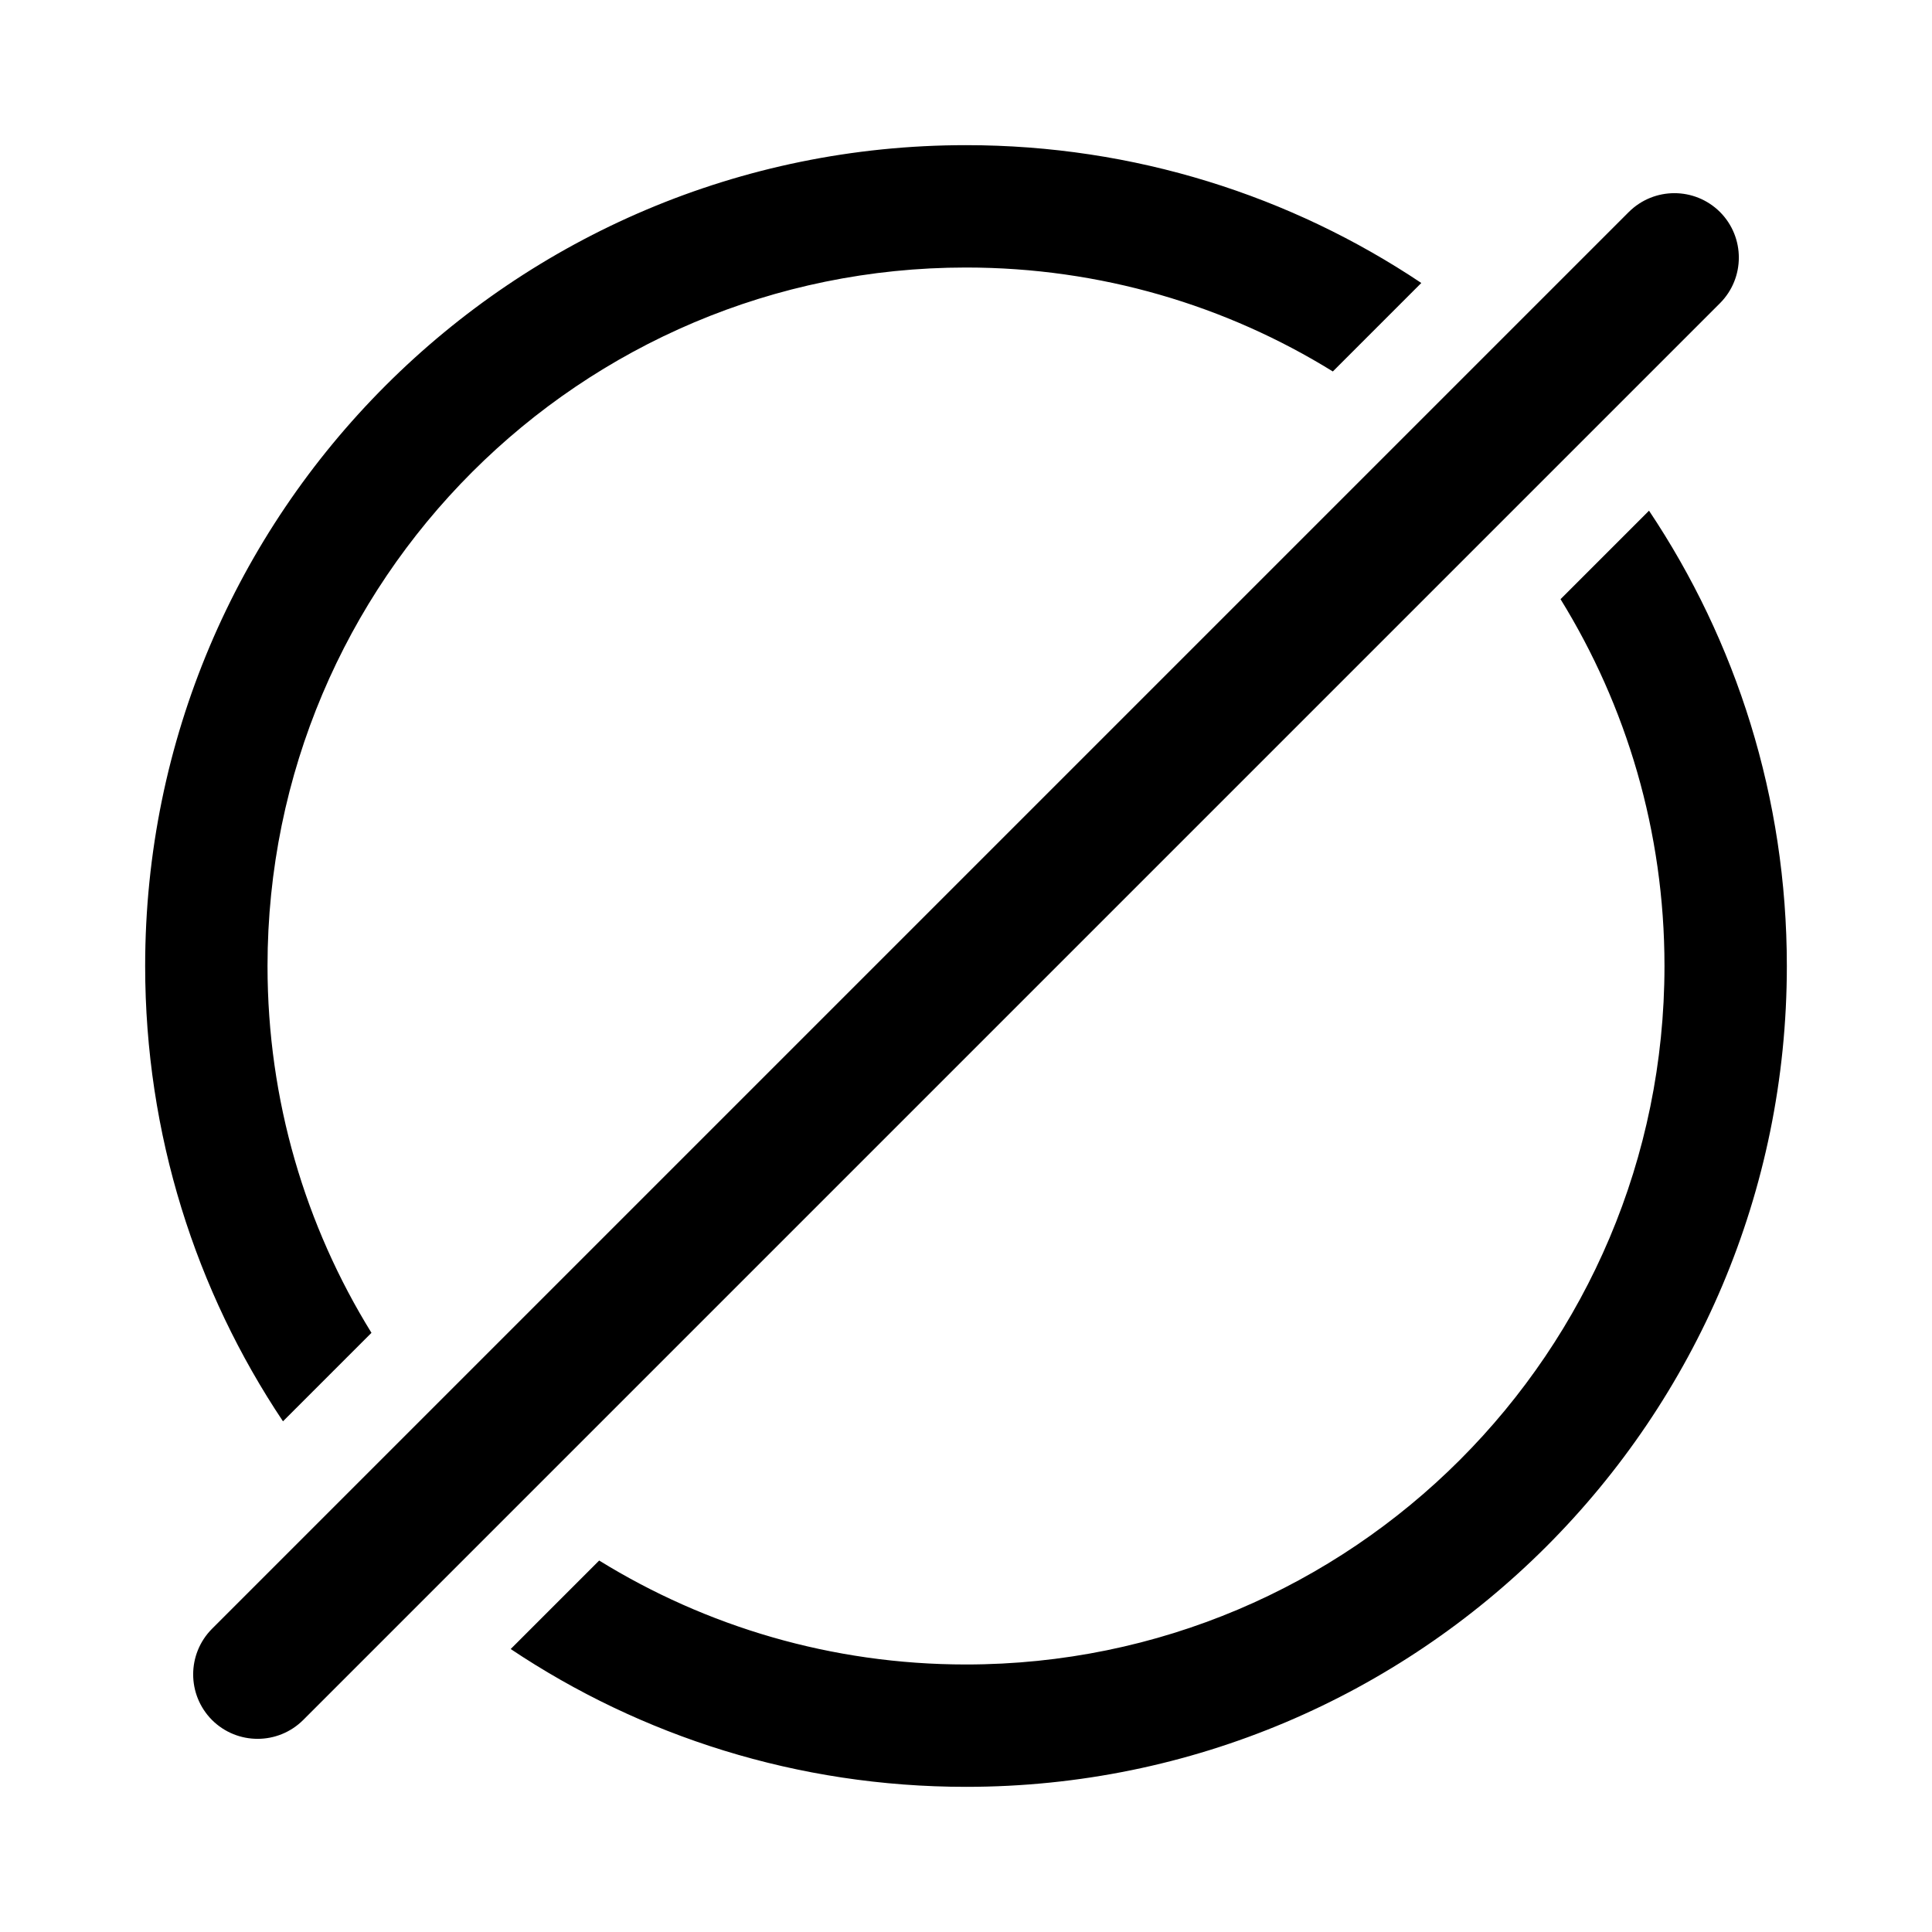 <svg width="15" height="15" fill="none" xmlns="http://www.w3.org/2000/svg">
  <path
    fill-rule="evenodd"
    clip-rule="evenodd"
    d="M7.5 1.127C8.808 1.127 10.024 1.521 11.035 2.197L10.348 2.884C9.52 2.372 8.545 2.077 7.5 2.077C4.505 2.077 2.077 4.505 2.077 7.5C2.077 8.545 2.372 9.52 2.884 10.348L2.197 11.035C1.521 10.024 1.127 8.808 1.127 7.5C1.127 3.98 3.98 1.127 7.5 1.127ZM12.116 4.652L12.803 3.965C13.479 4.976 13.873 6.192 13.873 7.5C13.873 11.02 11.02 13.873 7.5 13.873C6.192 13.873 4.976 13.479 3.965 12.803L4.652 12.116C5.48 12.627 6.455 12.923 7.5 12.923C10.495 12.923 12.923 10.495 12.923 7.5C12.923 6.455 12.627 5.48 12.116 4.652ZM13.354 2.354C13.549 2.158 13.549 1.842 13.354 1.646C13.158 1.451 12.842 1.451 12.646 1.646L1.646 12.646C1.451 12.842 1.451 13.158 1.646 13.354C1.842 13.549 2.158 13.549 2.354 13.354L13.354 2.354Z"
    fill="currentColor"
  />
</svg>
